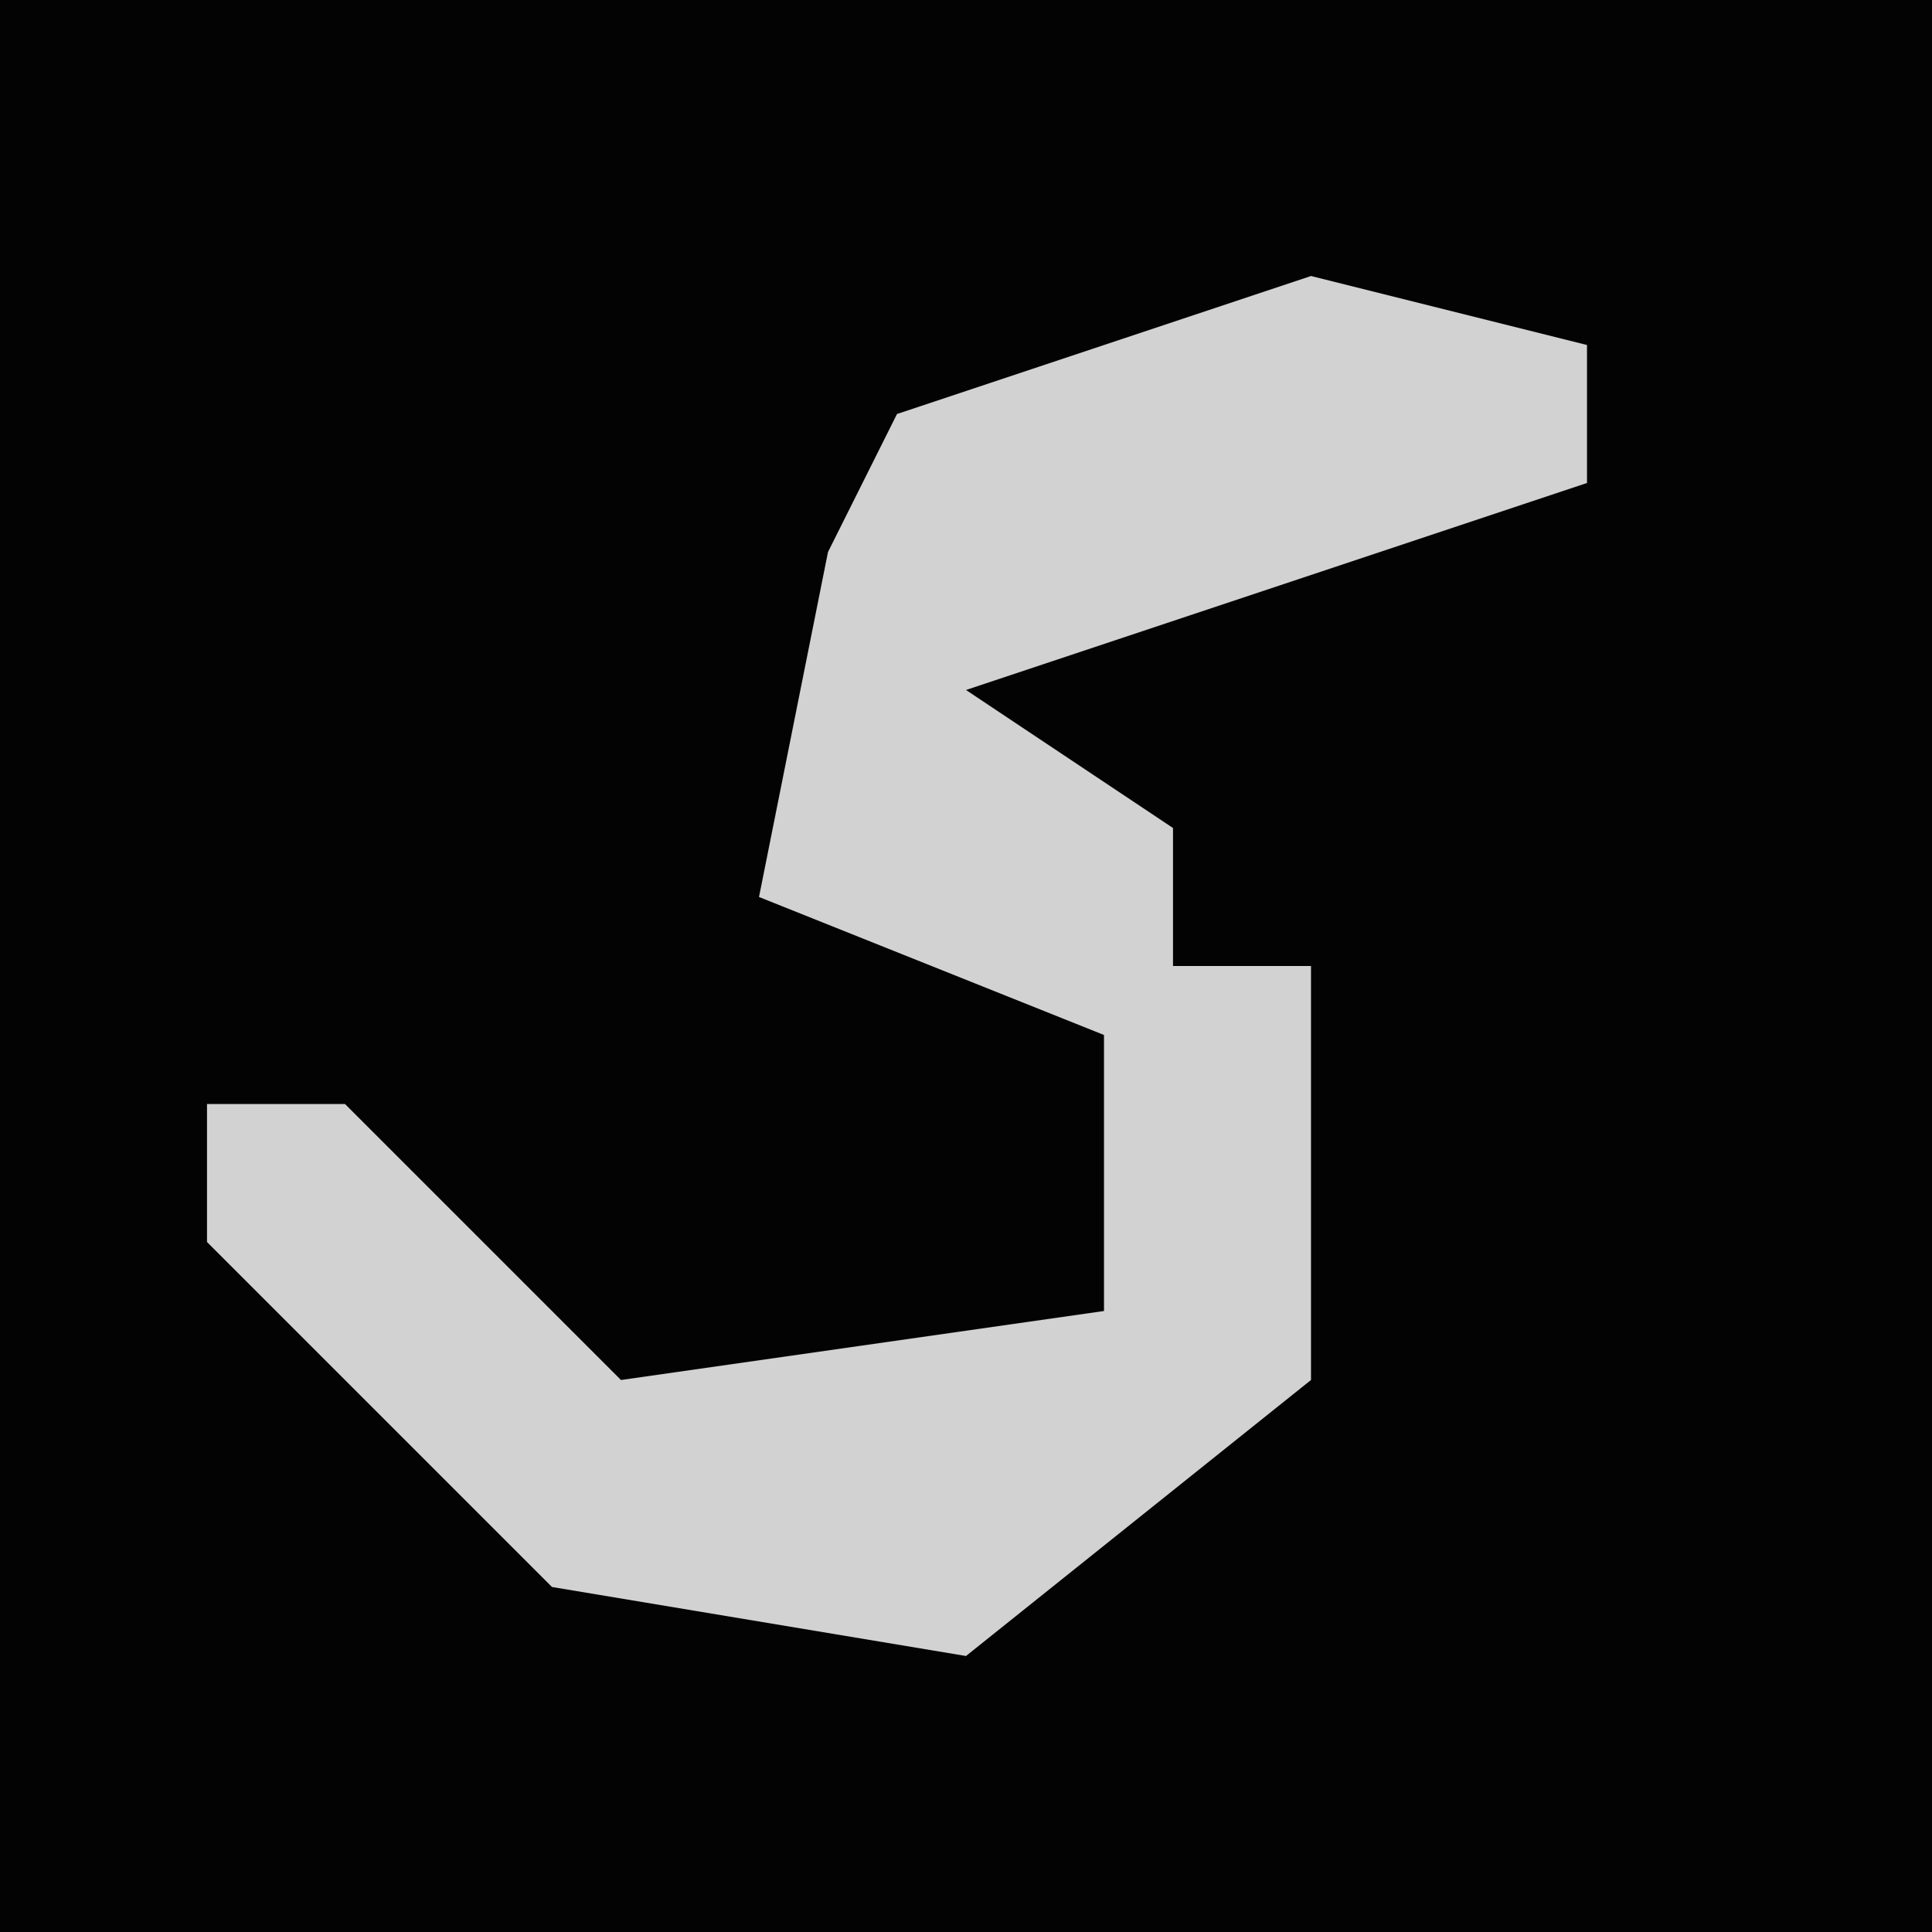 <?xml version="1.0" encoding="UTF-8"?>
<svg version="1.1" xmlns="http://www.w3.org/2000/svg" width="28" height="28">
<path d="M0,0 L28,0 L28,28 L0,28 Z " fill="#030303" transform="translate(0,0)"/>
<path d="M0,0 L4,1 L4,3 L-5,6 L-2,8 L-2,10 L0,10 L0,16 L-5,20 L-11,19 L-16,14 L-16,12 L-14,12 L-10,16 L-3,15 L-3,11 L-8,9 L-7,4 L-6,2 Z " fill="#D2D2D2" transform="translate(19,4)"/>
</svg>
